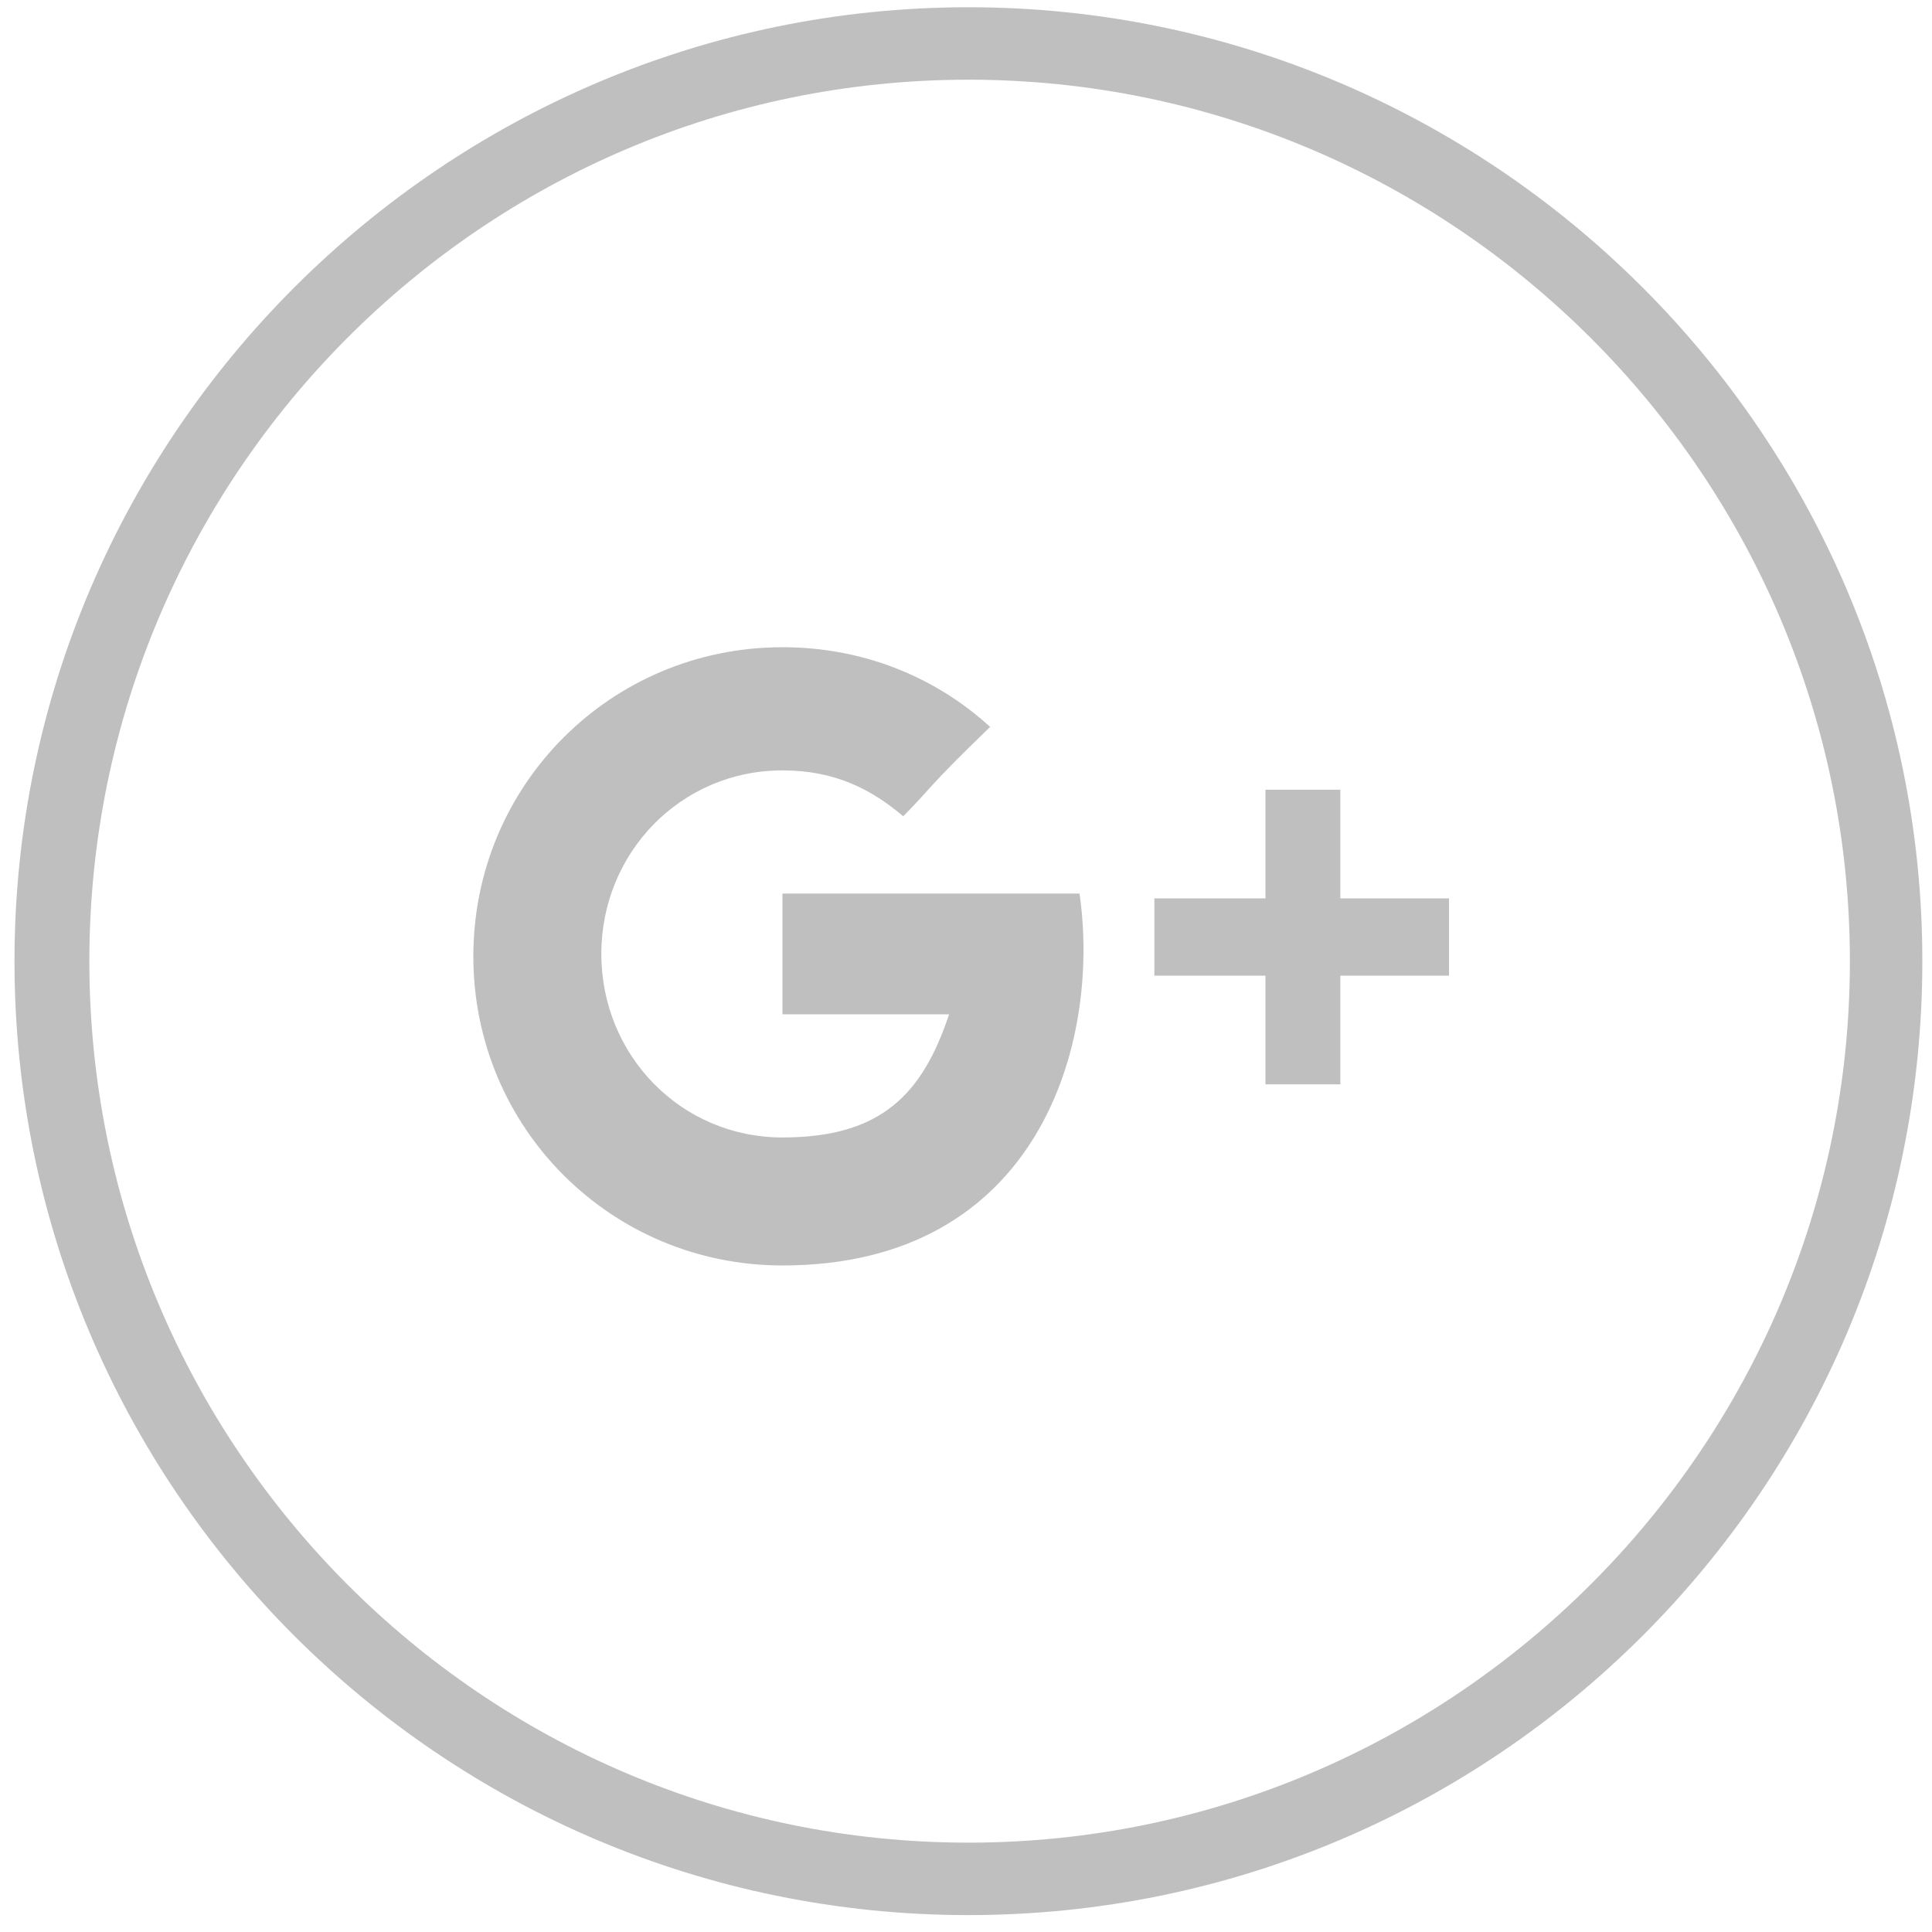 <?xml version="1.0" encoding="utf-8"?>
<!-- Generator: Adobe Illustrator 20.1.0, SVG Export Plug-In . SVG Version: 6.00 Build 0)  -->
<svg version="1.1" id="Слой_1" xmlns="http://www.w3.org/2000/svg" xmlns:xlink="http://www.w3.org/1999/xlink" x="0px" y="0px"
	 viewBox="0 0 80 80" style="enable-background:new 0 0 80 80;" xml:space="preserve">
<style type="text/css">
	.st0{fill:#C0BFBF;}
</style>
<g id="Google_x2B__5_">
	<path class="st0" d="M40.1,79.3c-21.8,0-39.5-17.7-39.5-39.5S18.4,0.3,40.1,0.3S79.6,18,79.6,39.8S61.9,79.3,40.1,79.3z M40.1,3.3
		C20,3.3,3.7,19.7,3.7,39.8S20,76.3,40.1,76.3s36.5-16.4,36.5-36.5S60.2,3.3,40.1,3.3z"/>
	<path class="st0" d="M32.4,36.9V42c0,0,4.9,0,6.9,0c-1.1,3.3-2.8,5.1-6.9,5.1c-4.2,0-7.5-3.4-7.5-7.6s3.3-7.6,7.5-7.6
		c2.2,0,3.7,0.8,5,1.9c1.1-1.1,1-1.2,3.6-3.7c-2.3-2.1-5.3-3.3-8.6-3.3c-7.1,0-12.8,5.7-12.8,12.8c0,7.1,5.7,12.8,12.8,12.8
		c10.6,0,13.2-9.2,12.3-15.4H32.4z"/>
	<polygon class="st0" points="55.5,37.2 55.5,32.7 52.4,32.7 52.4,37.2 47.8,37.2 47.8,40.4 52.4,40.4 52.4,44.9 55.5,44.9 
		55.5,40.4 60,40.4 60,37.2 	"/>
</g>
</svg>
